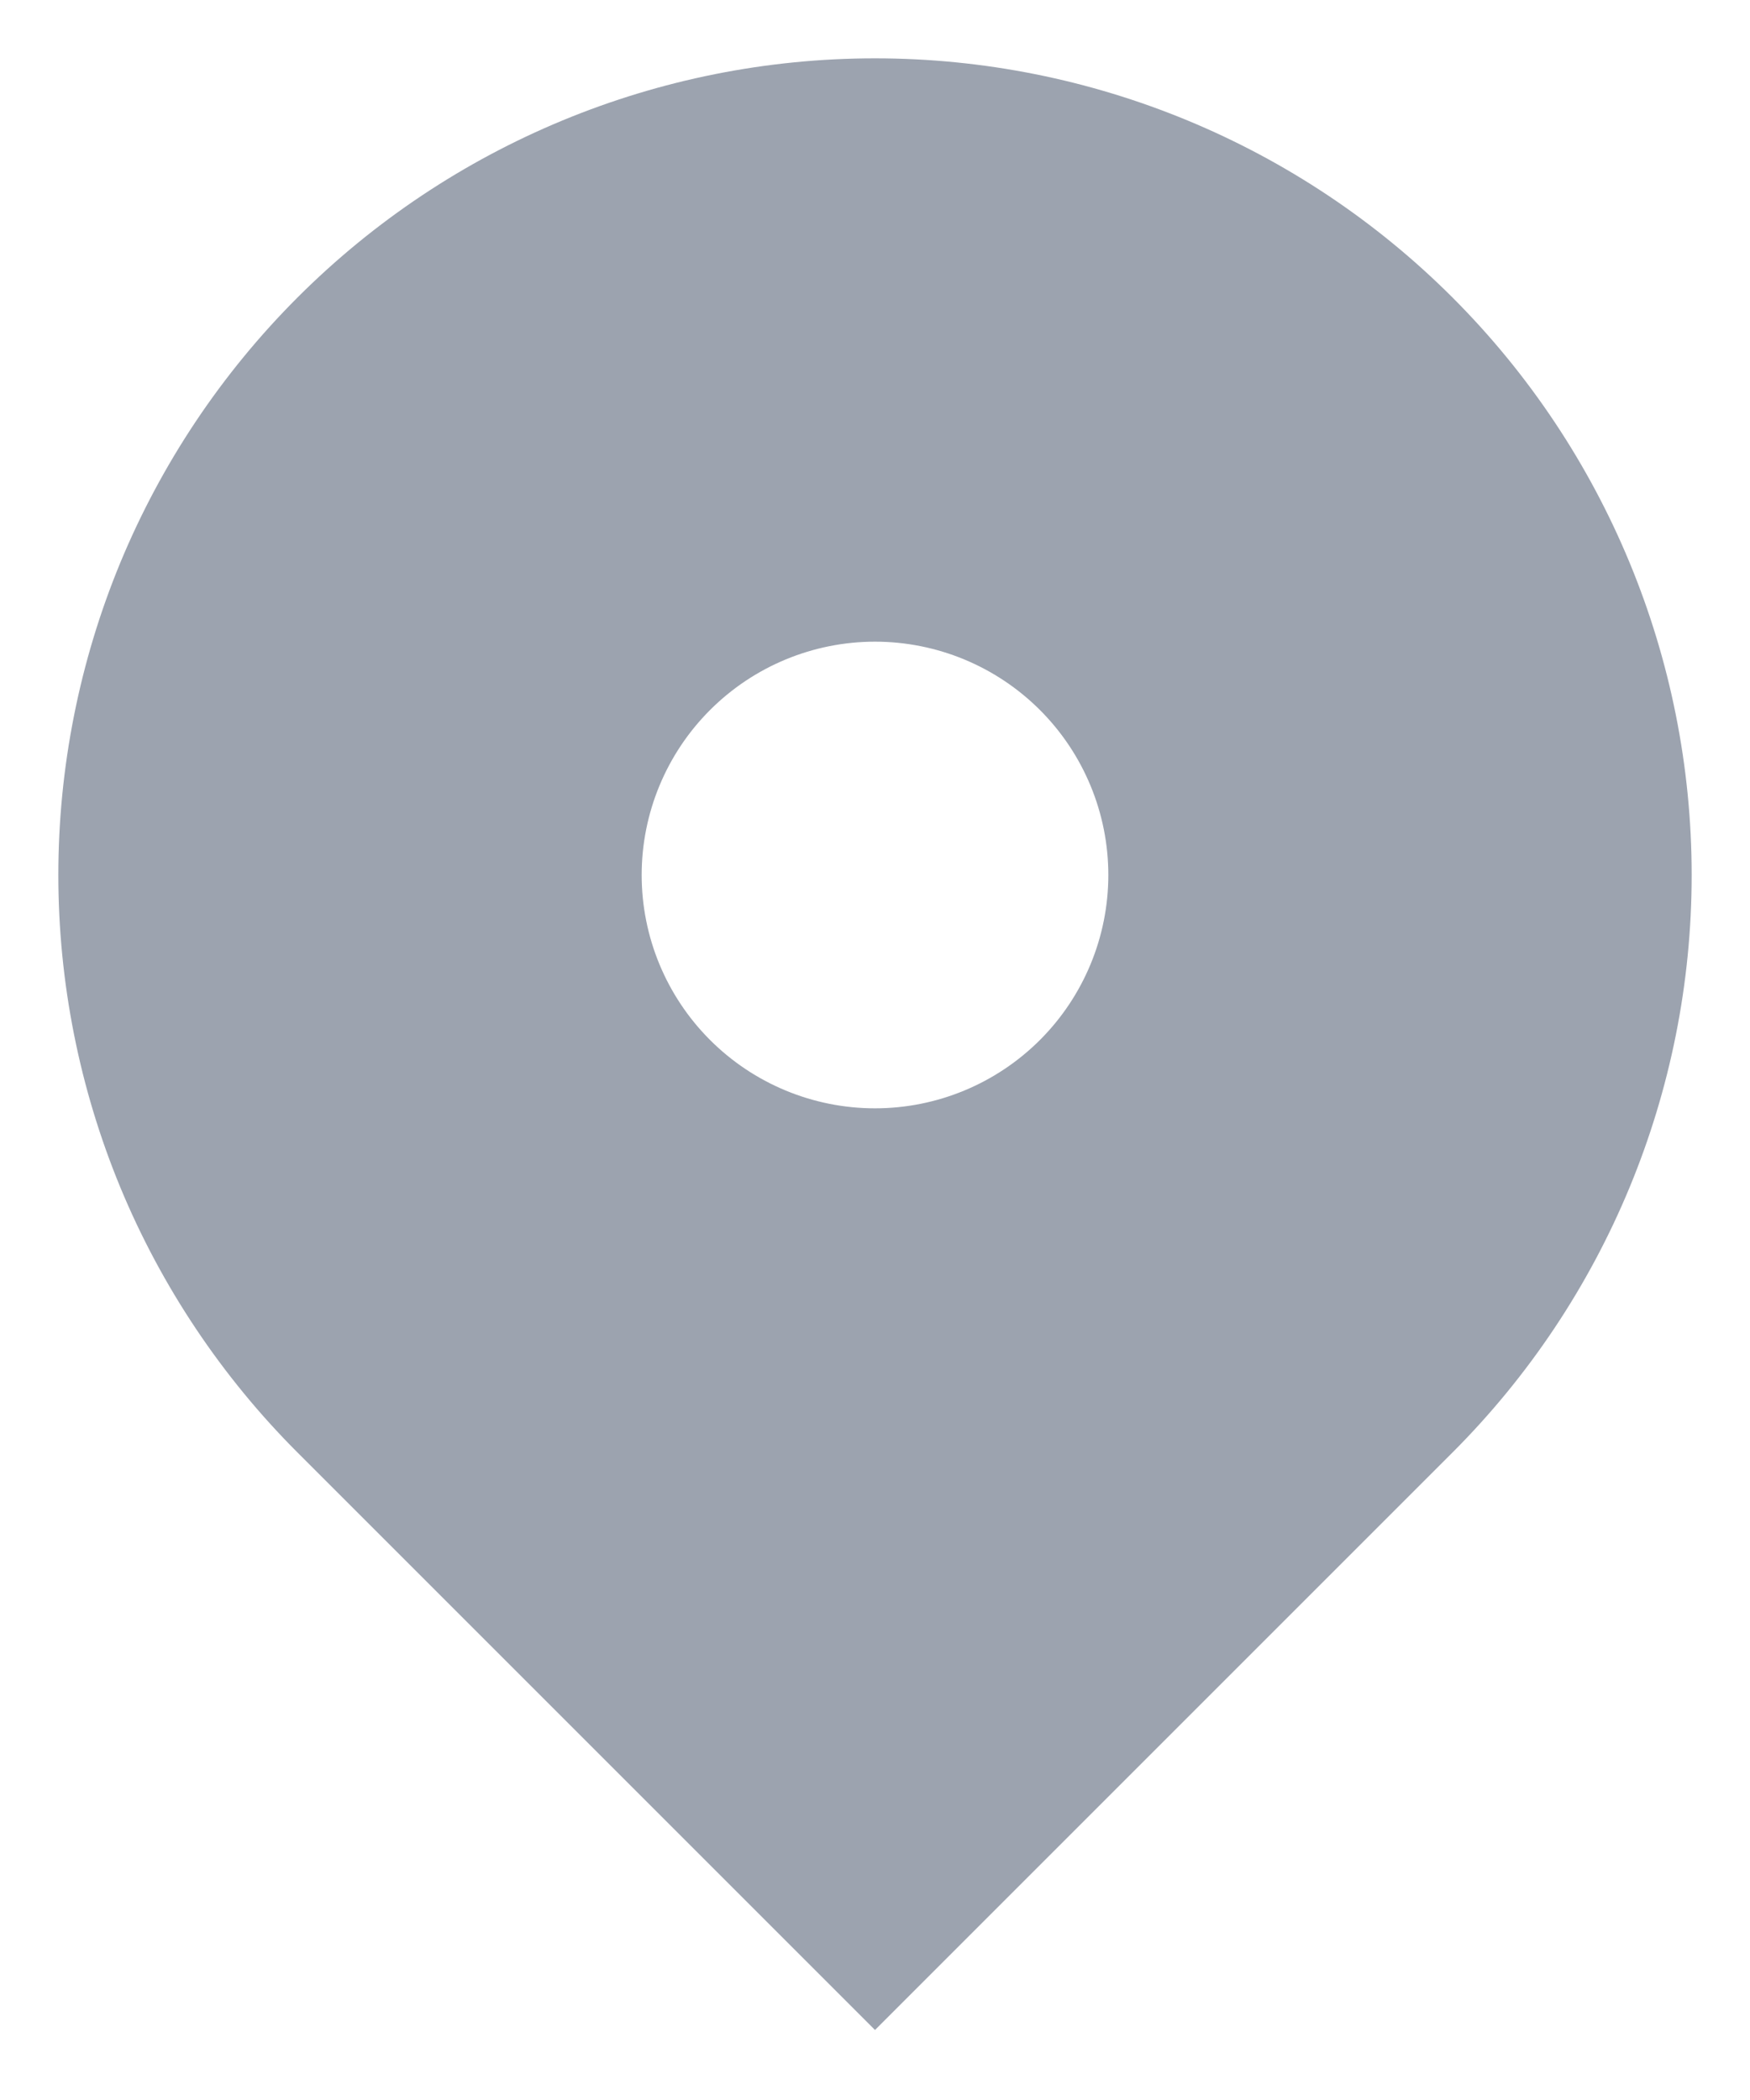<svg width="15" height="18" viewBox="0 0 15 18" fill="none" xmlns="http://www.w3.org/2000/svg">
<path fill-rule="evenodd" clip-rule="evenodd" d="M2.55 2.55C3.863 1.237 5.643 0.5 7.5 0.5C9.357 0.5 11.137 1.237 12.45 2.55C13.763 3.863 14.5 5.643 14.5 7.5C14.5 9.357 13.763 11.137 12.45 12.45L7.5 17.4L2.55 12.45C1.9 11.8 1.384 11.028 1.032 10.179C0.681 9.33 0.5 8.419 0.5 7.5C0.5 6.581 0.681 5.67 1.032 4.821C1.384 3.972 1.9 3.2 2.55 2.55ZM7.5 9.5C8.03 9.5 8.539 9.289 8.914 8.914C9.289 8.539 9.5 8.03 9.5 7.5C9.5 6.97 9.289 6.461 8.914 6.086C8.539 5.711 8.03 5.5 7.5 5.5C6.97 5.5 6.461 5.711 6.086 6.086C5.711 6.461 5.5 6.97 5.5 7.5C5.5 8.03 5.711 8.539 6.086 8.914C6.461 9.289 6.97 9.5 7.5 9.5Z" fill="#9CA3AF"/>
</svg>
